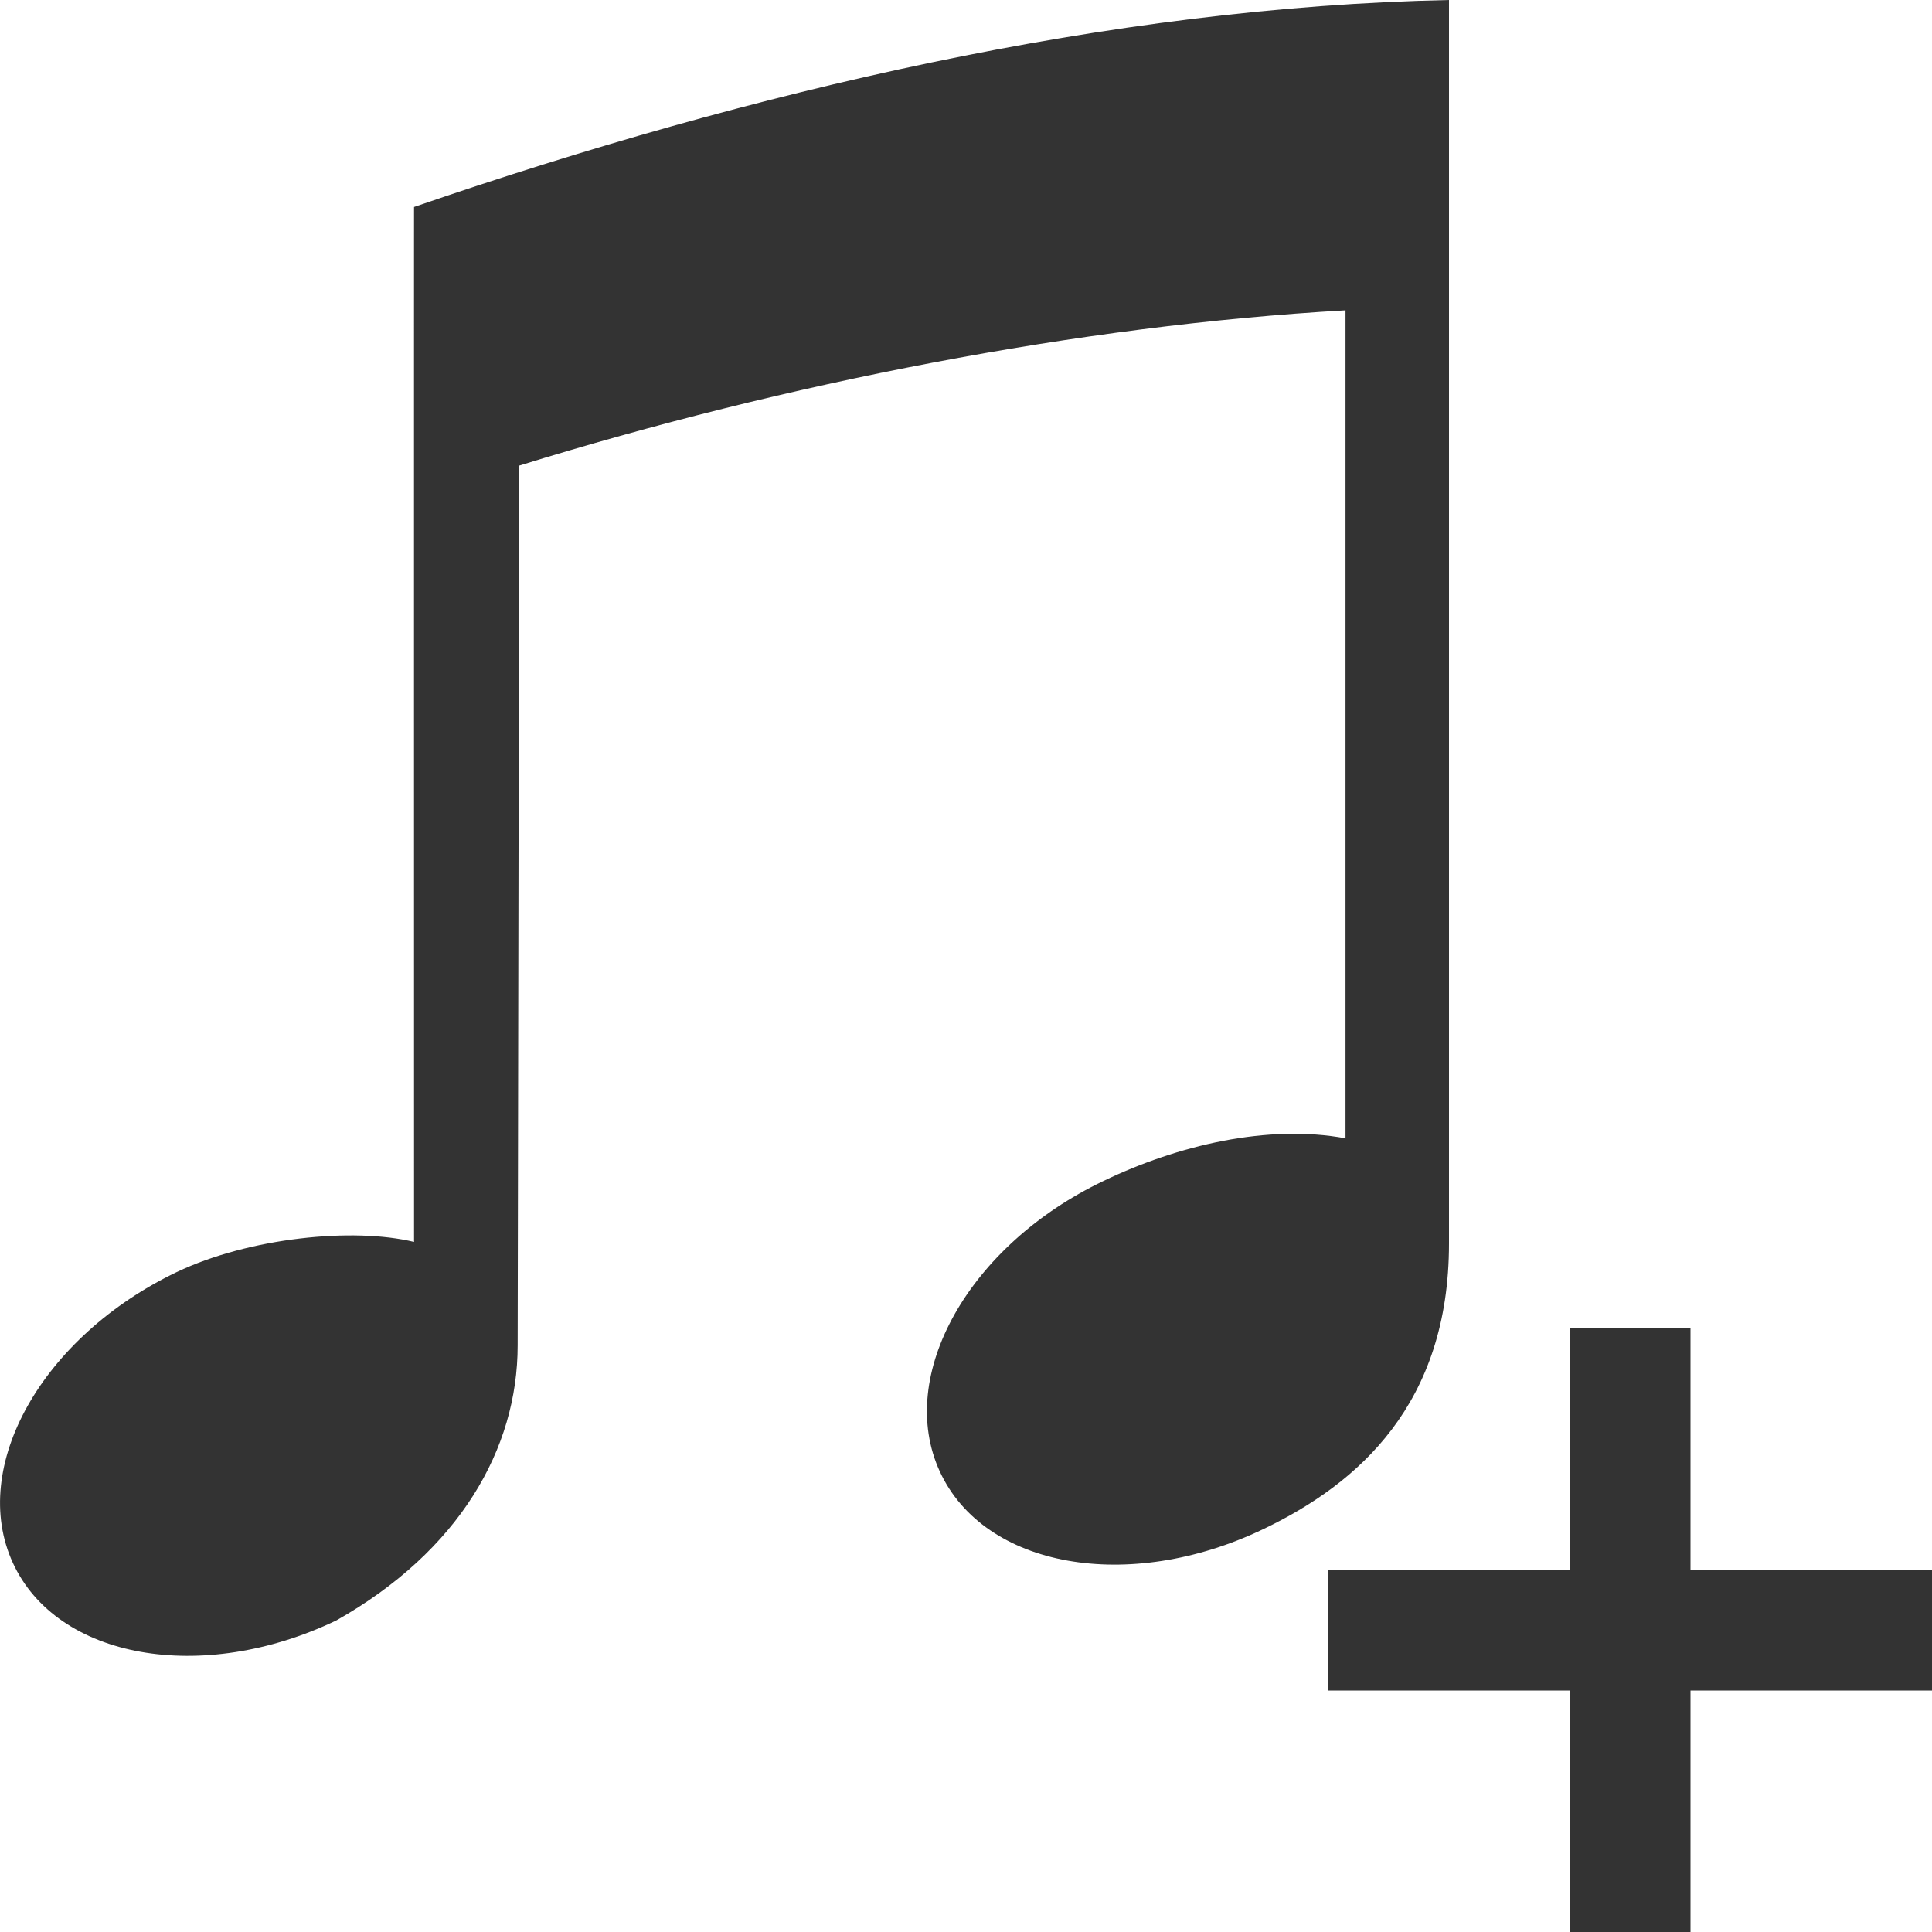 <?xml version="1.0" standalone="no"?><!DOCTYPE svg PUBLIC "-//W3C//DTD SVG 1.1//EN" "http://www.w3.org/Graphics/SVG/1.1/DTD/svg11.dtd"><svg t="1689528361823" class="icon" viewBox="0 0 1024 1024" version="1.1" xmlns="http://www.w3.org/2000/svg" p-id="80609" width="128" height="128" xmlns:xlink="http://www.w3.org/1999/xlink"><path d="M768 659.072V0C588.608 3.712 398.784 48 219.456 109.696c-0.064-1.28 0 548.544 0 548.544-32.32-7.808-87.36-2.304-125.824 16C22.4 708.416-16.64 777.408 6.848 828.416c23.36 50.816 100.096 64.576 171.392 30.464 65.216-36.864 96.128-90.944 96.128-145.792l0.832-466.304c141.312-43.776 296.704-74.24 437.952-82.304v438.848c-41.152-7.616-88.896 3.648-128.256 22.592-71.36 34.048-110.208 103.04-86.784 153.984 23.424 51.008 100.032 64.768 171.392 30.592C720.256 786.24 768 743.936 768 659.072zM896 832V704h-64v128H704v64h128v128h64V896h128v-64z" p-id="80610" fill="#333333"></path></svg>